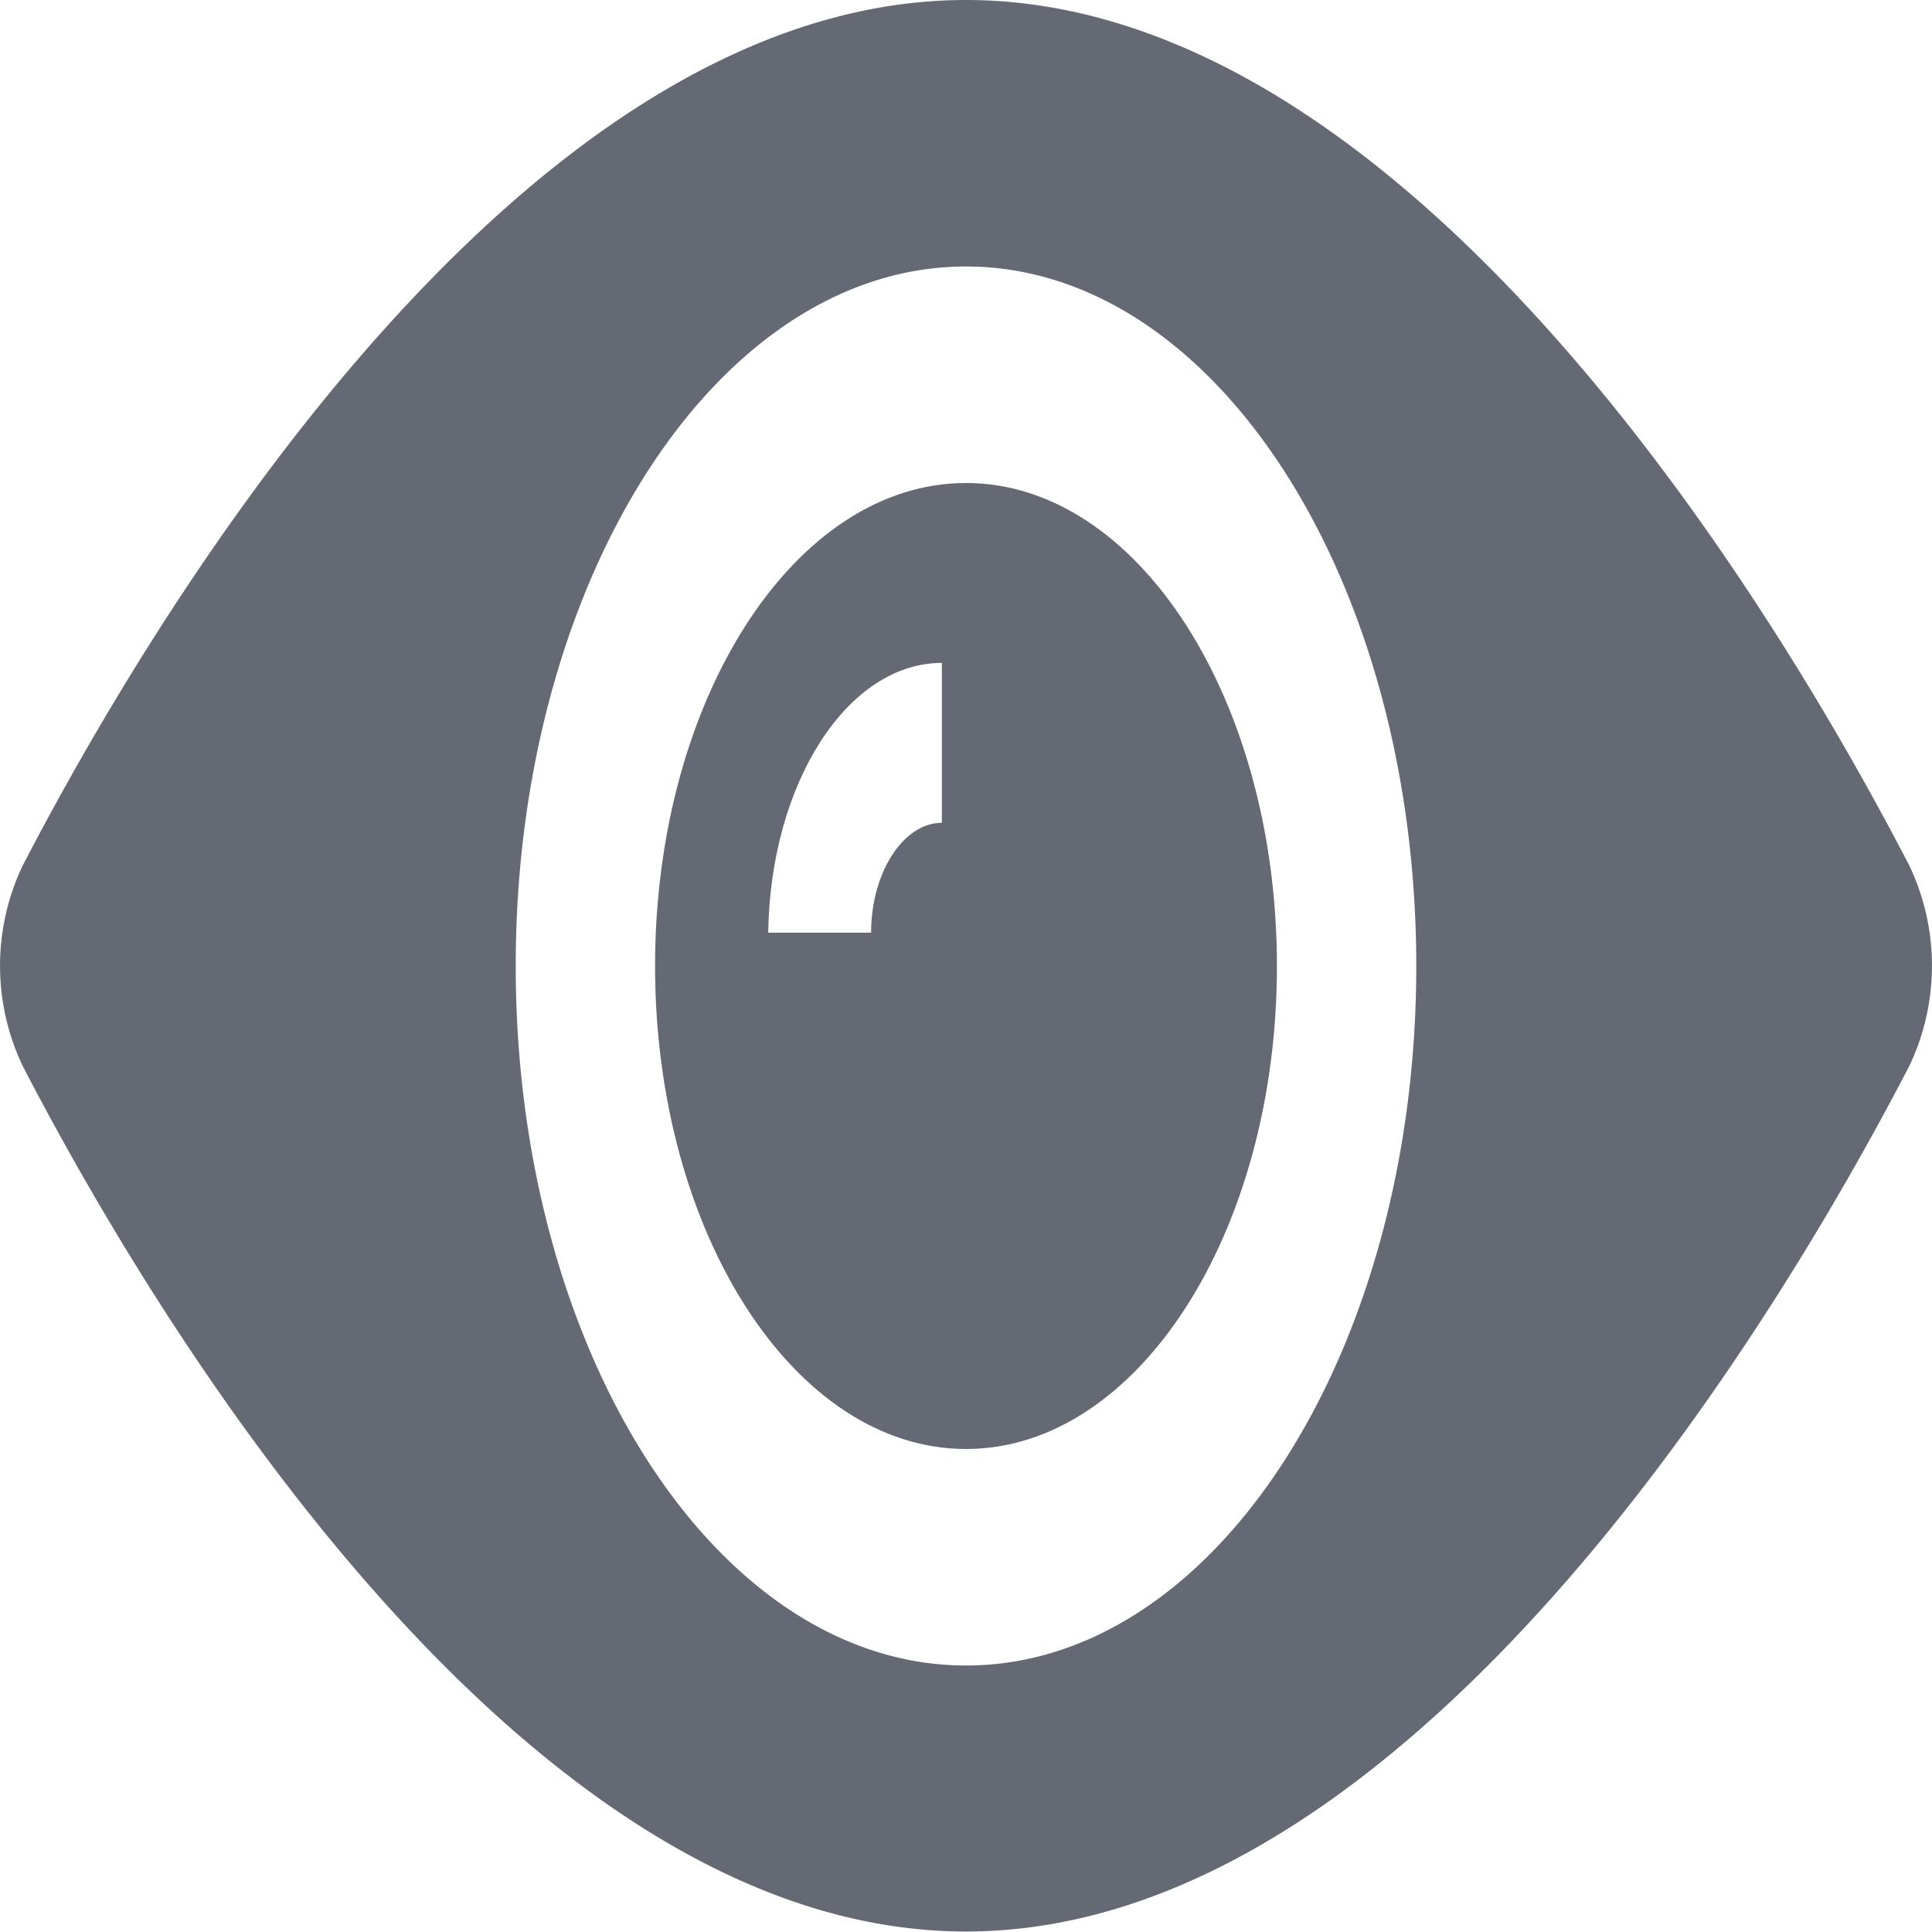 <svg xmlns="http://www.w3.org/2000/svg" width="16" height="16" viewBox="0 0 16 16"><defs><style>.a{opacity:0.7;}.b{fill:#242a37;}</style></defs><g class="a" transform="translate(0 -82.176)"><g transform="translate(5.425 86.176)"><path class="b" d="M158.991,156.416c-1.421,0-2.575,1.793-2.575,4s1.154,4,2.575,4,2.575-1.793,2.575-4S160.412,156.416,158.991,156.416Zm-.2,2.814c-.32,0-.586.414-.586.91h-.852c.018-1.241.657-2.234,1.438-2.234Z" transform="translate(-156.416 -156.416)"/></g><g transform="translate(0 82.176)"><g transform="translate(0)"><path class="b" d="M15.814,89.348c-.87-1.683-3.978-7.172-7.814-7.172S1.057,87.666.186,89.348A1.93,1.93,0,0,0,.186,91c.87,1.683,3.978,7.172,7.814,7.172s6.943-5.49,7.814-7.172A1.93,1.93,0,0,0,15.814,89.348ZM8,95.969c-2.06,0-3.729-2.593-3.729-5.793S5.94,84.383,8,84.383s3.729,2.593,3.729,5.793S10.06,95.969,8,95.969Z" transform="translate(0 -82.176)"/></g></g></g></svg>